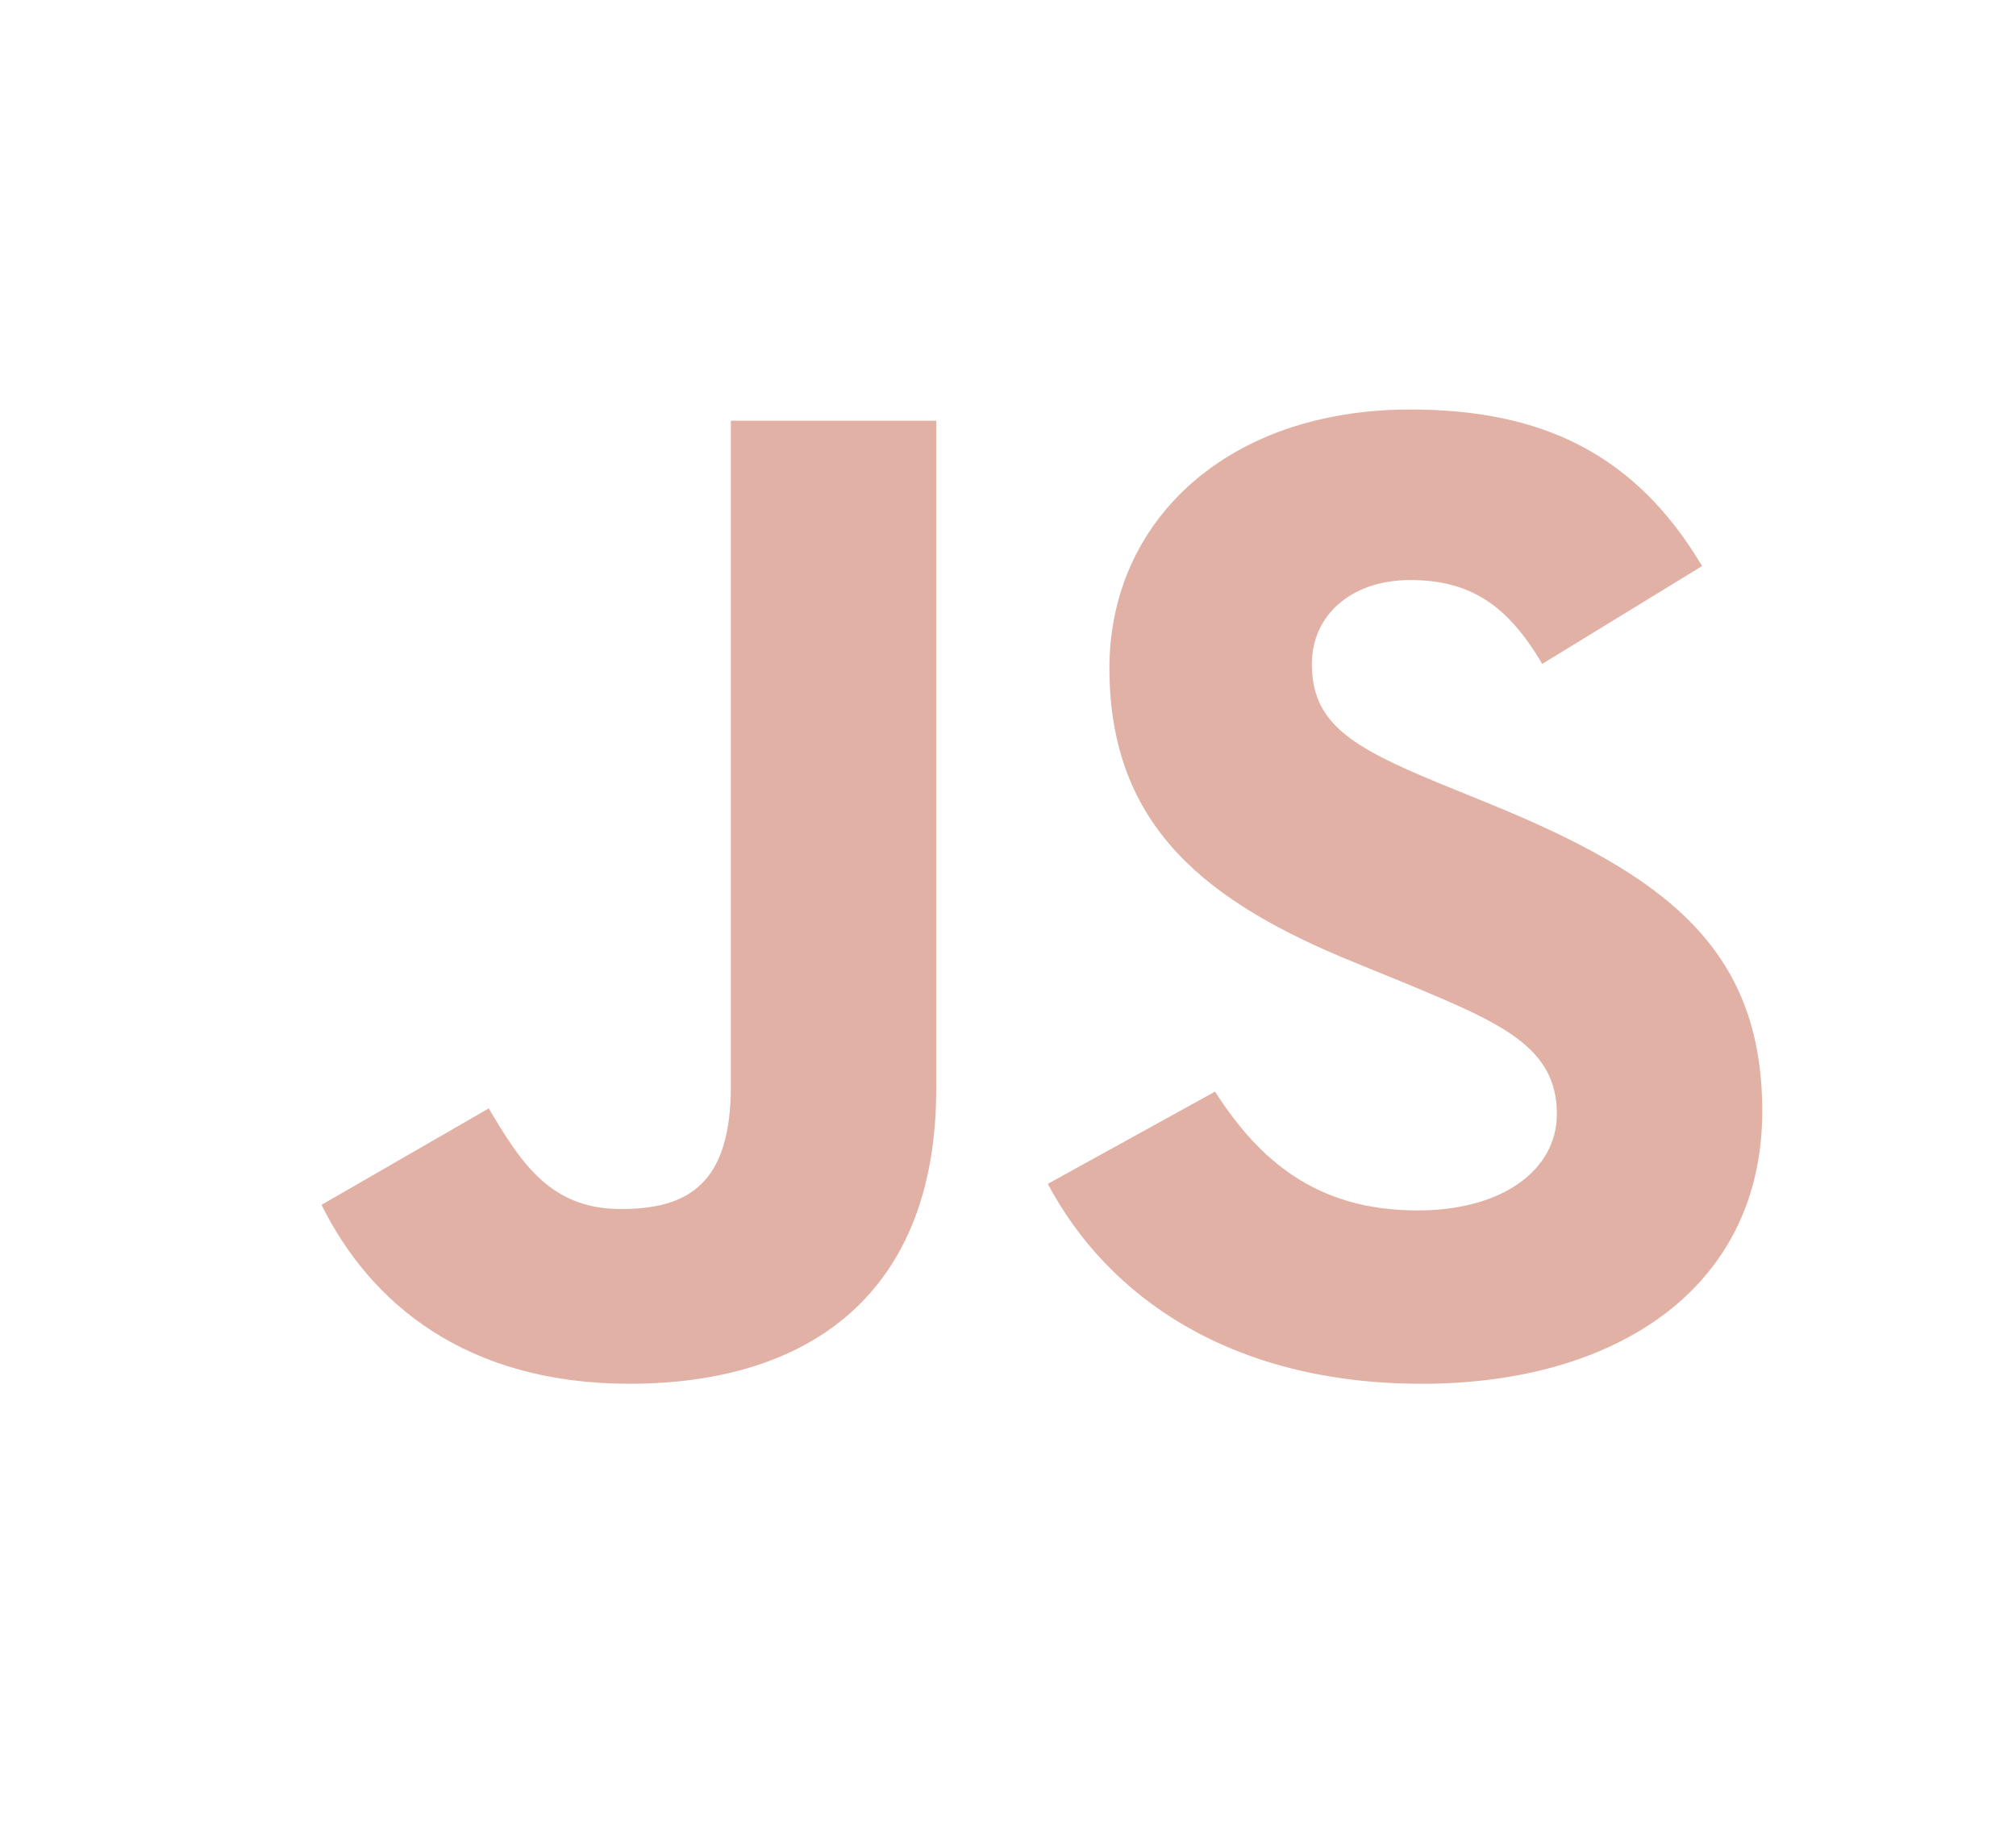 <svg width="233" height="213" viewBox="0 0 233 213" fill="none" xmlns="http://www.w3.org/2000/svg">
<path d="M37.16 139.222L56.49 128.078C60.22 134.376 63.612 139.706 71.749 139.706C79.55 139.706 84.468 136.799 84.468 125.495L84.468 48.612L108.206 48.612L108.206 125.814C108.206 149.233 93.794 159.894 72.767 159.894C53.777 159.894 42.756 150.528 37.16 139.222ZM121.1 136.798L140.428 126.139C145.516 134.054 152.129 139.868 163.828 139.869C173.665 139.869 179.936 135.184 179.936 128.723C179.936 120.971 173.493 118.224 162.641 113.703L156.708 111.279C139.581 104.335 128.221 95.613 128.221 77.201C128.221 60.241 141.785 47.319 162.981 47.319C178.072 47.319 188.924 52.327 196.723 65.409L178.24 76.716C174.17 69.772 169.763 67.026 162.98 67.026C156.028 67.026 151.619 71.225 151.619 76.716C151.619 83.5 156.028 86.247 166.201 90.447L172.135 92.869C192.314 101.107 203.674 109.505 203.674 128.4C203.674 148.753 186.887 159.897 164.336 159.897C142.294 159.897 128.051 149.882 121.1 136.798Z" fill="#E2B1A6"/>
</svg>
